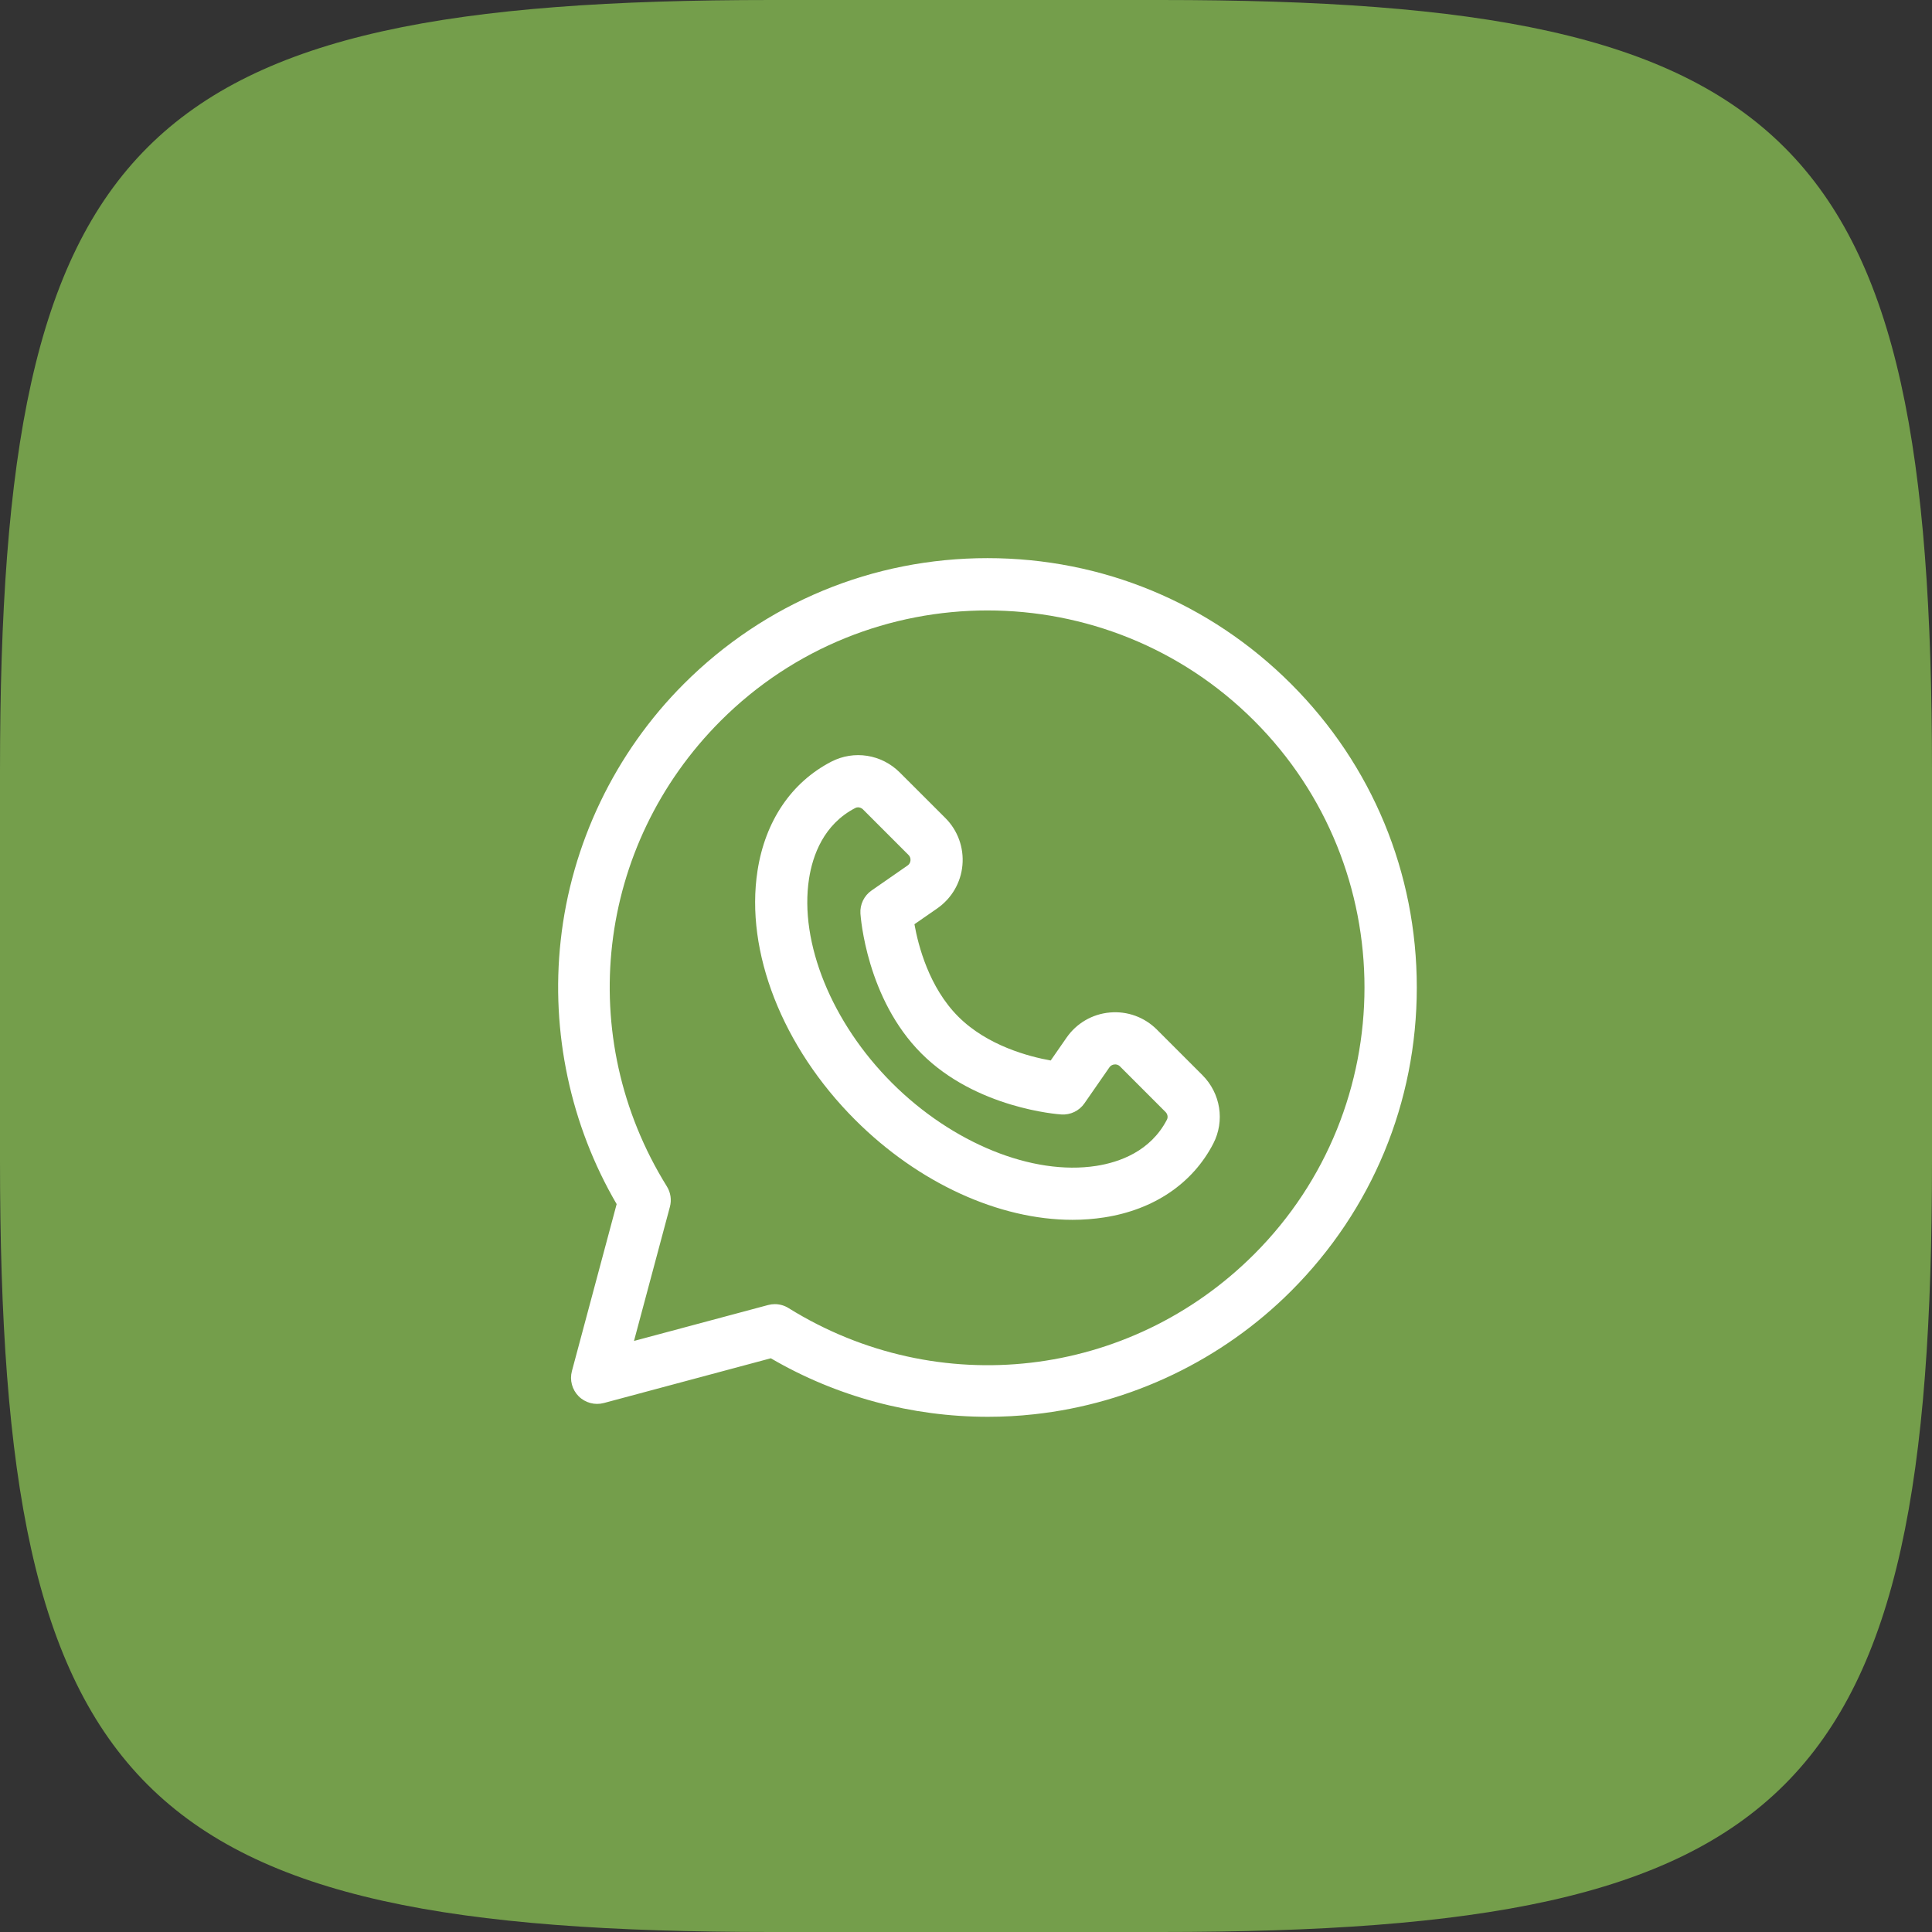 <svg width="45" height="45" viewBox="0 0 45 45" fill="none" xmlns="http://www.w3.org/2000/svg">
<rect x="0" y="0" width="45" height="45" fill="#333333" stroke="none"/>
<path d="M45 17.964C45 3.171 41.829 0 27.036 0H17.964C3.171 0 0 3.171 0 17.964V27.036C0 41.829 3.171 45 17.964 45H27.036C41.829 45 45 41.829 45 27.036V17.964Z" fill="#749E4B"/>
<path d="M28.005 25.04L26.945 23.98C26.656 23.691 26.257 23.546 25.85 23.583C25.442 23.619 25.075 23.833 24.842 24.169L24.473 24.701C23.971 24.611 22.999 24.358 22.32 23.679C21.641 23 21.388 22.028 21.299 21.527L21.831 21.158C22.167 20.924 22.381 20.557 22.417 20.15C22.453 19.743 22.309 19.343 22.02 19.054L20.959 17.994C20.534 17.568 19.892 17.467 19.362 17.741C18.433 18.222 17.823 19.124 17.644 20.281C17.352 22.165 18.223 24.388 19.917 26.082C21.395 27.56 23.275 28.412 24.981 28.412C25.231 28.412 25.478 28.393 25.719 28.356C26.875 28.177 27.777 27.567 28.259 26.638C28.259 26.638 28.259 26.638 28.259 26.638C28.533 26.108 28.431 25.466 28.005 25.04ZM27.18 26.079C26.798 26.817 26.073 27.072 25.533 27.156C24.047 27.386 22.18 26.627 20.776 25.224C19.372 23.82 18.614 21.953 18.844 20.467C18.928 19.926 19.183 19.202 19.921 18.82C19.941 18.809 19.963 18.804 19.985 18.804C20.026 18.804 20.069 18.821 20.101 18.853L21.16 19.913C21.205 19.957 21.21 20.007 21.207 20.041C21.204 20.076 21.19 20.124 21.138 20.16L20.301 20.741C20.126 20.862 20.027 21.067 20.041 21.279C20.047 21.36 20.185 23.261 21.462 24.538C22.738 25.815 24.64 25.953 24.72 25.958C24.933 25.972 25.138 25.874 25.259 25.698L25.84 24.861C25.875 24.81 25.924 24.796 25.958 24.793C25.992 24.789 26.043 24.795 26.087 24.839L27.146 25.899C27.196 25.948 27.209 26.022 27.18 26.079Z" fill="white"/>
<path d="M30.071 15.929C28.182 14.04 25.671 13 23 13C20.328 13 17.817 14.04 15.928 15.929C14.323 17.534 13.304 19.659 13.059 21.912C12.826 24.041 13.289 26.209 14.363 28.046L13.321 31.935C13.265 32.145 13.325 32.368 13.478 32.522C13.632 32.675 13.855 32.735 14.065 32.679L17.954 31.637C19.481 32.53 21.237 33 23.01 33C23.369 33 23.729 32.981 24.088 32.941C26.341 32.696 28.466 31.677 30.071 30.072C31.96 28.183 33 25.672 33 23C33 20.329 31.96 17.818 30.071 15.929ZM29.212 29.213C26.308 32.116 21.849 32.632 18.367 30.468C18.27 30.407 18.159 30.376 18.046 30.376C17.994 30.376 17.941 30.383 17.889 30.397L14.767 31.233L15.603 28.111C15.647 27.949 15.621 27.776 15.532 27.633C13.368 24.151 13.884 19.691 16.787 16.788C20.213 13.362 25.787 13.362 29.212 16.788C32.638 20.213 32.638 25.787 29.212 29.213Z" fill="white"/>
</svg>
